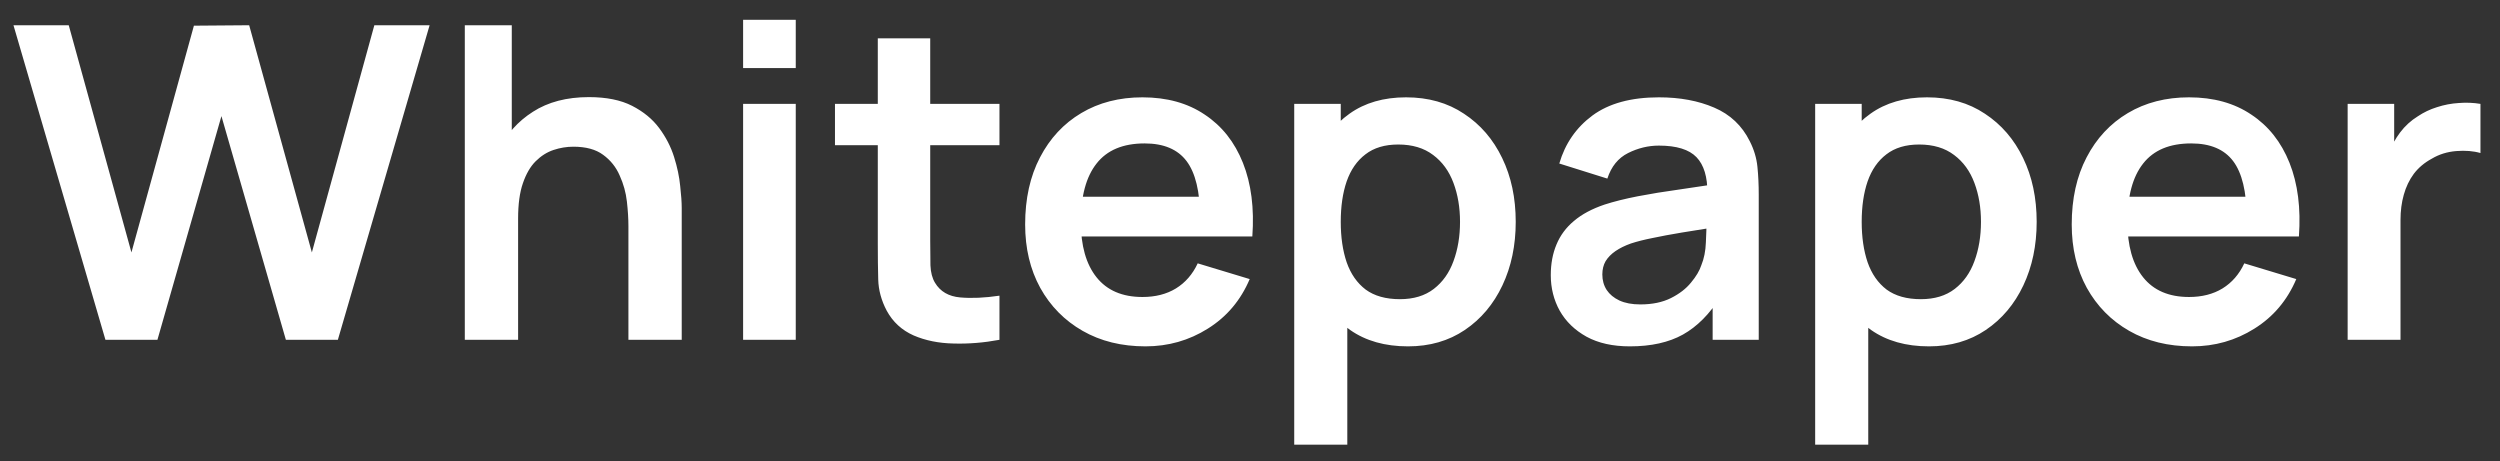 <svg width="103" height="19" viewBox="0 0 103 19" fill="none" xmlns="http://www.w3.org/2000/svg">
<rect x="0" y="0" width="103" height="19" fill="#333333" stroke="none"/>
<path d="M4.344 14L0.555 1.04H2.832L5.415 10.4L7.989 1.058L10.266 1.04L12.849 10.4L15.423 1.04H17.7L13.92 14H11.778L9.123 4.784L6.486 14H4.344ZM25.891 14V9.32C25.891 9.014 25.87 8.675 25.828 8.303C25.786 7.931 25.687 7.574 25.531 7.232C25.381 6.884 25.153 6.599 24.847 6.377C24.547 6.155 24.139 6.044 23.623 6.044C23.347 6.044 23.074 6.089 22.804 6.179C22.534 6.269 22.288 6.425 22.066 6.647C21.85 6.863 21.676 7.163 21.544 7.547C21.412 7.925 21.346 8.411 21.346 9.005L20.059 8.456C20.059 7.628 20.218 6.878 20.536 6.206C20.86 5.534 21.334 5 21.958 4.604C22.582 4.202 23.35 4.001 24.262 4.001C24.982 4.001 25.576 4.121 26.044 4.361C26.512 4.601 26.884 4.907 27.16 5.279C27.436 5.651 27.64 6.047 27.772 6.467C27.904 6.887 27.988 7.286 28.024 7.664C28.066 8.036 28.087 8.339 28.087 8.573V14H25.891ZM19.15 14V1.04H21.085V7.862H21.346V14H19.15ZM30.616 2.804V0.815H32.785V2.804H30.616ZM30.616 14V4.28H32.785V14H30.616ZM41.178 14C40.536 14.12 39.906 14.171 39.288 14.153C38.676 14.141 38.127 14.03 37.641 13.82C37.155 13.604 36.786 13.265 36.534 12.803C36.312 12.383 36.195 11.954 36.183 11.516C36.171 11.078 36.165 10.583 36.165 10.031V1.58H38.325V9.905C38.325 10.295 38.328 10.637 38.334 10.931C38.346 11.225 38.409 11.465 38.523 11.651C38.739 12.011 39.084 12.212 39.558 12.254C40.032 12.296 40.572 12.272 41.178 12.182V14ZM34.401 5.981V4.28H41.178V5.981H34.401ZM47.195 14.27C46.211 14.27 45.347 14.057 44.603 13.631C43.859 13.205 43.277 12.614 42.857 11.858C42.443 11.102 42.236 10.232 42.236 9.248C42.236 8.186 42.44 7.265 42.848 6.485C43.256 5.699 43.823 5.09 44.549 4.658C45.275 4.226 46.115 4.01 47.069 4.01C48.077 4.01 48.932 4.247 49.634 4.721C50.342 5.189 50.867 5.852 51.209 6.71C51.551 7.568 51.68 8.579 51.596 9.743H49.445V8.951C49.439 7.895 49.253 7.124 48.887 6.638C48.521 6.152 47.945 5.909 47.159 5.909C46.271 5.909 45.611 6.185 45.179 6.737C44.747 7.283 44.531 8.084 44.531 9.14C44.531 10.124 44.747 10.886 45.179 11.426C45.611 11.966 46.241 12.236 47.069 12.236C47.603 12.236 48.062 12.119 48.446 11.885C48.836 11.645 49.136 11.3 49.346 10.85L51.488 11.498C51.116 12.374 50.54 13.055 49.76 13.541C48.986 14.027 48.131 14.27 47.195 14.27ZM43.847 9.743V8.105H50.534V9.743H43.847ZM58.011 14.27C57.063 14.27 56.268 14.045 55.626 13.595C54.984 13.145 54.501 12.533 54.177 11.759C53.853 10.979 53.691 10.106 53.691 9.14C53.691 8.162 53.853 7.286 54.177 6.512C54.501 5.738 54.975 5.129 55.599 4.685C56.229 4.235 57.006 4.01 57.93 4.01C58.848 4.01 59.643 4.235 60.315 4.685C60.993 5.129 61.518 5.738 61.89 6.512C62.262 7.28 62.448 8.156 62.448 9.14C62.448 10.112 62.265 10.985 61.899 11.759C61.533 12.533 61.017 13.145 60.351 13.595C59.685 14.045 58.905 14.27 58.011 14.27ZM53.322 18.32V4.28H55.239V11.102H55.509V18.32H53.322ZM57.678 12.326C58.242 12.326 58.707 12.185 59.073 11.903C59.439 11.621 59.709 11.24 59.883 10.76C60.063 10.274 60.153 9.734 60.153 9.14C60.153 8.552 60.063 8.018 59.883 7.538C59.703 7.052 59.424 6.668 59.046 6.386C58.668 6.098 58.188 5.954 57.606 5.954C57.054 5.954 56.604 6.089 56.256 6.359C55.908 6.623 55.65 6.995 55.482 7.475C55.32 7.949 55.239 8.504 55.239 9.14C55.239 9.77 55.32 10.325 55.482 10.805C55.65 11.285 55.911 11.66 56.265 11.93C56.625 12.194 57.096 12.326 57.678 12.326ZM67.15 14.27C66.448 14.27 65.854 14.138 65.368 13.874C64.882 13.604 64.513 13.247 64.261 12.803C64.015 12.359 63.892 11.87 63.892 11.336C63.892 10.868 63.97 10.448 64.126 10.076C64.282 9.698 64.522 9.374 64.846 9.104C65.17 8.828 65.59 8.603 66.106 8.429C66.496 8.303 66.952 8.189 67.474 8.087C68.002 7.985 68.572 7.892 69.184 7.808C69.802 7.718 70.447 7.622 71.119 7.52L70.345 7.961C70.351 7.289 70.201 6.794 69.895 6.476C69.589 6.158 69.073 5.999 68.347 5.999C67.909 5.999 67.486 6.101 67.078 6.305C66.67 6.509 66.385 6.86 66.223 7.358L64.243 6.737C64.483 5.915 64.939 5.255 65.611 4.757C66.289 4.259 67.201 4.01 68.347 4.01C69.211 4.01 69.97 4.151 70.624 4.433C71.284 4.715 71.773 5.177 72.091 5.819C72.265 6.161 72.37 6.512 72.406 6.872C72.442 7.226 72.46 7.613 72.46 8.033V14H70.561V11.894L70.876 12.236C70.438 12.938 69.925 13.454 69.337 13.784C68.755 14.108 68.026 14.27 67.15 14.27ZM67.582 12.542C68.074 12.542 68.494 12.455 68.842 12.281C69.19 12.107 69.466 11.894 69.67 11.642C69.88 11.39 70.021 11.153 70.093 10.931C70.207 10.655 70.27 10.34 70.282 9.986C70.3 9.626 70.309 9.335 70.309 9.113L70.975 9.311C70.321 9.413 69.76 9.503 69.292 9.581C68.824 9.659 68.422 9.734 68.086 9.806C67.75 9.872 67.453 9.947 67.195 10.031C66.943 10.121 66.73 10.226 66.556 10.346C66.382 10.466 66.247 10.604 66.151 10.76C66.061 10.916 66.016 11.099 66.016 11.309C66.016 11.549 66.076 11.762 66.196 11.948C66.316 12.128 66.49 12.272 66.718 12.38C66.952 12.488 67.24 12.542 67.582 12.542ZM79.474 14.27C78.526 14.27 77.731 14.045 77.089 13.595C76.447 13.145 75.964 12.533 75.64 11.759C75.316 10.979 75.154 10.106 75.154 9.14C75.154 8.162 75.316 7.286 75.64 6.512C75.964 5.738 76.438 5.129 77.062 4.685C77.692 4.235 78.469 4.01 79.393 4.01C80.311 4.01 81.106 4.235 81.778 4.685C82.456 5.129 82.981 5.738 83.353 6.512C83.725 7.28 83.911 8.156 83.911 9.14C83.911 10.112 83.728 10.985 83.362 11.759C82.996 12.533 82.48 13.145 81.814 13.595C81.148 14.045 80.368 14.27 79.474 14.27ZM74.785 18.32V4.28H76.702V11.102H76.972V18.32H74.785ZM79.141 12.326C79.705 12.326 80.17 12.185 80.536 11.903C80.902 11.621 81.172 11.24 81.346 10.76C81.526 10.274 81.616 9.734 81.616 9.14C81.616 8.552 81.526 8.018 81.346 7.538C81.166 7.052 80.887 6.668 80.509 6.386C80.131 6.098 79.651 5.954 79.069 5.954C78.517 5.954 78.067 6.089 77.719 6.359C77.371 6.623 77.113 6.995 76.945 7.475C76.783 7.949 76.702 8.504 76.702 9.14C76.702 9.77 76.783 10.325 76.945 10.805C77.113 11.285 77.374 11.66 77.728 11.93C78.088 12.194 78.559 12.326 79.141 12.326ZM90.314 14.27C89.33 14.27 88.466 14.057 87.722 13.631C86.978 13.205 86.396 12.614 85.976 11.858C85.562 11.102 85.355 10.232 85.355 9.248C85.355 8.186 85.559 7.265 85.967 6.485C86.375 5.699 86.942 5.09 87.668 4.658C88.394 4.226 89.234 4.01 90.188 4.01C91.196 4.01 92.051 4.247 92.753 4.721C93.461 5.189 93.986 5.852 94.328 6.71C94.67 7.568 94.799 8.579 94.715 9.743H92.564V8.951C92.558 7.895 92.372 7.124 92.006 6.638C91.64 6.152 91.064 5.909 90.278 5.909C89.39 5.909 88.73 6.185 88.298 6.737C87.866 7.283 87.65 8.084 87.65 9.14C87.65 10.124 87.866 10.886 88.298 11.426C88.73 11.966 89.36 12.236 90.188 12.236C90.722 12.236 91.181 12.119 91.565 11.885C91.955 11.645 92.255 11.3 92.465 10.85L94.607 11.498C94.235 12.374 93.659 13.055 92.879 13.541C92.105 14.027 91.25 14.27 90.314 14.27ZM86.966 9.743V8.105H93.653V9.743H86.966ZM96.723 14V4.28H98.64V6.647L98.406 6.341C98.526 6.017 98.685 5.723 98.883 5.459C99.087 5.189 99.33 4.967 99.612 4.793C99.852 4.631 100.116 4.505 100.404 4.415C100.698 4.319 100.998 4.262 101.304 4.244C101.61 4.22 101.907 4.232 102.195 4.28V6.305C101.907 6.221 101.574 6.194 101.196 6.224C100.824 6.254 100.488 6.359 100.188 6.539C99.888 6.701 99.642 6.908 99.45 7.16C99.264 7.412 99.126 7.7 99.036 8.024C98.946 8.342 98.901 8.687 98.901 9.059V14H96.723Z" fill="white"/>
</svg>
